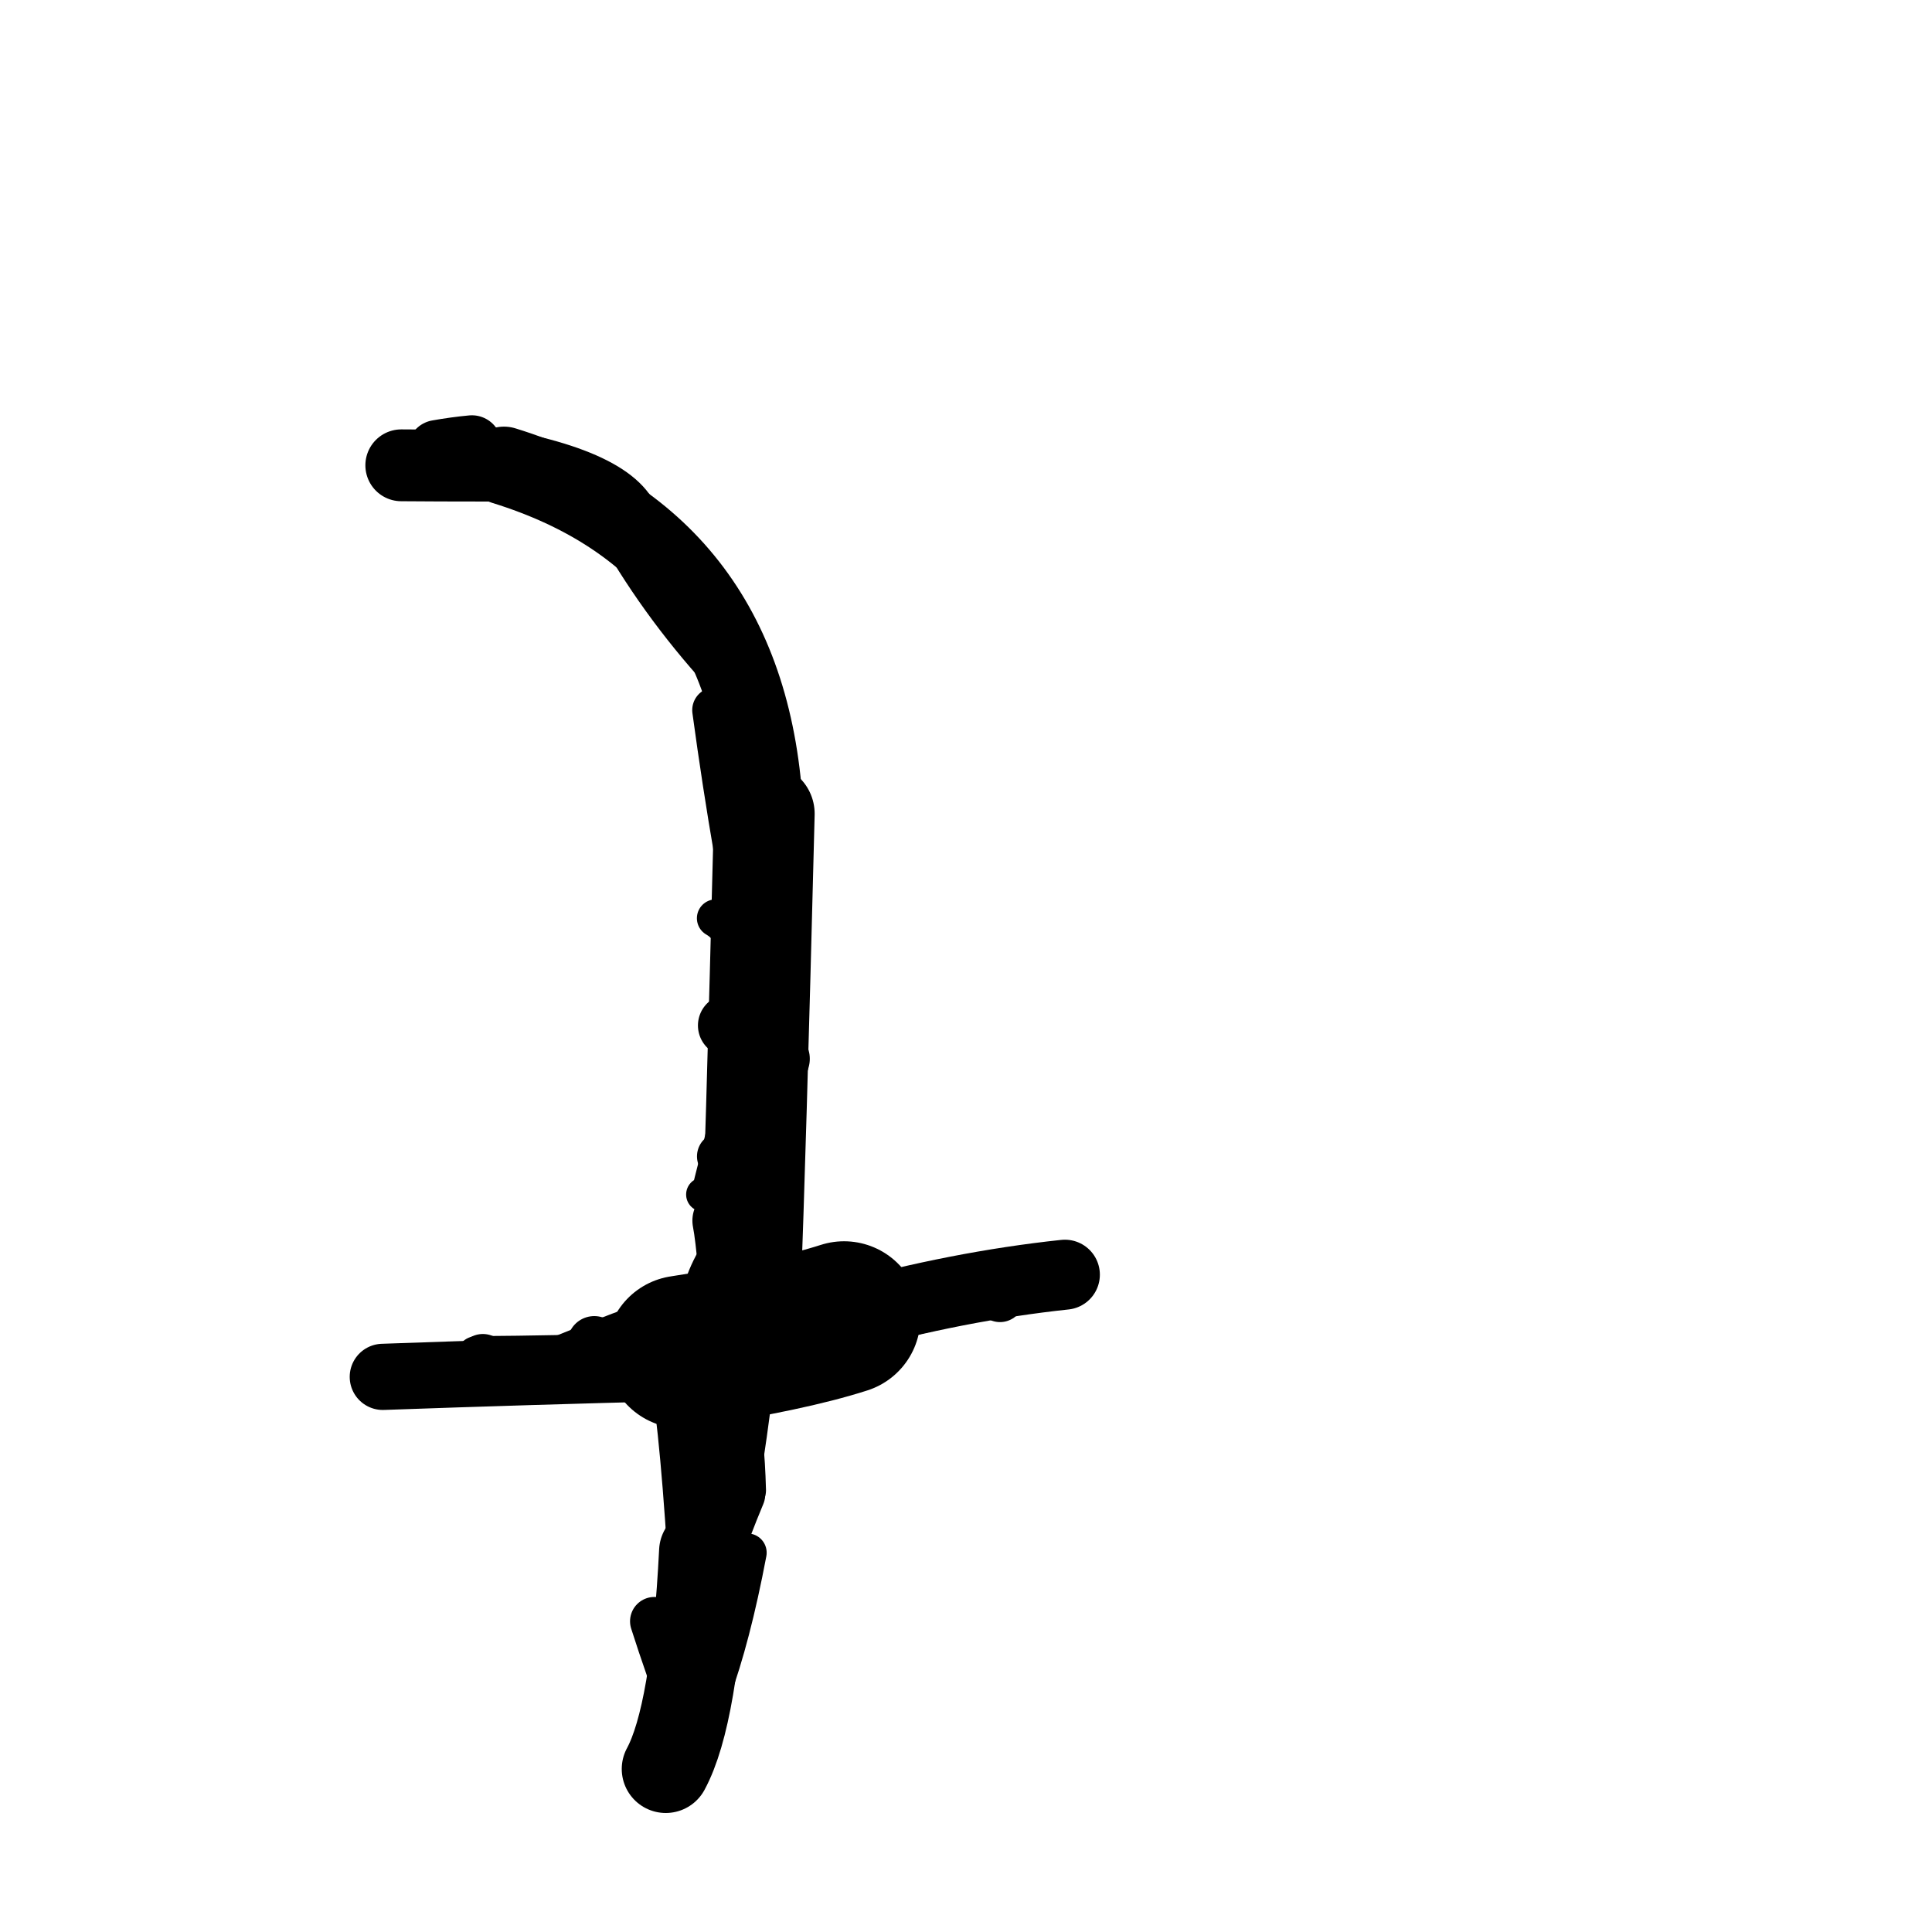 <?xml version="1.0" ?>
<svg height="140" width="140" xmlns="http://www.w3.org/2000/svg">
  <path d="M 72.464, 94.05 Q 72.841, 92.611, 77.166, 92.368 " fill="none" id="curve_1" stroke="#000000" stroke-linecap="round" stroke-linejoin="round" stroke-width="3.508"/>
  <path d="M 77.166, 92.368 Q 69.447, 93.189, 61.164, 95.483 " fill="none" id="curve_1" stroke="#000000" stroke-linecap="round" stroke-linejoin="round" stroke-width="5.069"/>
  <path d="M 61.164, 95.483 Q 57.138, 96.78, 49.435, 97.965 " fill="none" id="curve_1" stroke="#000000" stroke-linecap="round" stroke-linejoin="round" stroke-width="11.072"/>
  <path d="M 49.435, 97.965 Q 50.31, 102.228, 50.95, 112.415 " fill="none" id="curve_1" stroke="#000000" stroke-linecap="round" stroke-linejoin="round" stroke-width="5.201"/>
  <path d="M 50.95, 112.415 Q 50.351, 124.286, 48.244, 128.186 " fill="none" id="curve_1" stroke="#000000" stroke-linecap="round" stroke-linejoin="round" stroke-width="6.38"/>
  <path d="M 48.843, 99.131 Q 38.515, 99.389, 27.739, 99.773 " fill="none" id="curve_2" stroke="#000000" stroke-linecap="round" stroke-linejoin="round" stroke-width="4.796"/>
  <path d="M 54.382, 93.273 Q 54.741, 84.466, 55.385, 58.969 " fill="none" id="curve_3" stroke="#000000" stroke-linecap="round" stroke-linejoin="round" stroke-width="7.296"/>
  <path d="M 55.385, 58.969 Q 54.393, 39.275, 36.519, 33.743 " fill="none" id="curve_3" stroke="#000000" stroke-linecap="round" stroke-linejoin="round" stroke-width="5.656"/>
  <path d="M 36.519, 33.743 Q 31.021, 33.739, 29.079, 33.718 " fill="none" id="curve_3" stroke="#000000" stroke-linecap="round" stroke-linejoin="round" stroke-width="5.206"/>
  <path d="M 53.547, 82.074 Q 53.4, 114.262, 49.938, 118.739 " fill="none" id="curve_4" stroke="#000000" stroke-linecap="round" stroke-linejoin="round" stroke-width="2.838"/>
  <path d="M 49.938, 118.739 Q 52.542, 114.332, 54.197, 100.584 " fill="none" id="curve_4" stroke="#000000" stroke-linecap="round" stroke-linejoin="round" stroke-width="3.626"/>
  <path d="M 52.771, 85.976 Q 54.079, 80.896, 55.515, 74.038 " fill="none" id="curve_5" stroke="#000000" stroke-linecap="round" stroke-linejoin="round" stroke-width="5.037"/>
  <path d="M 46.424, 37.521 Q 45.045, 33.706, 34.104, 32.1 " fill="none" id="curve_6" stroke="#000000" stroke-linecap="round" stroke-linejoin="round" stroke-width="2.758"/>
  <path d="M 51.814, 51.458 Q 53.251, 62.034, 55.237, 71.266 " fill="none" id="curve_7" stroke="#000000" stroke-linecap="round" stroke-linejoin="round" stroke-width="3.306"/>
  <path d="M 55.237, 71.266 Q 54.853, 76.445, 54.495, 86.629 " fill="none" id="curve_7" stroke="#000000" stroke-linecap="round" stroke-linejoin="round" stroke-width="3.362"/>
  <path d="M 54.474, 66.552 Q 54.602, 73.904, 54.721, 87.164 " fill="none" id="curve_8" stroke="#000000" stroke-linecap="round" stroke-linejoin="round" stroke-width="3.885"/>
  <path d="M 52.833, 74.309 Q 55.194, 74.648, 56.423, 76.725 " fill="none" id="curve_9" stroke="#000000" stroke-linecap="round" stroke-linejoin="round" stroke-width="4.515"/>
  <path d="M 49.958, 123.926 Q 50.456, 117.806, 51.612, 112.272 " fill="none" id="curve_10" stroke="#000000" stroke-linecap="round" stroke-linejoin="round" stroke-width="4.849"/>
  <path d="M 51.612, 112.272 Q 50.246, 119.581, 47.883, 126.862 " fill="none" id="curve_10" stroke="#000000" stroke-linecap="round" stroke-linejoin="round" stroke-width="3.823"/>
  <path d="M 34.531, 98.291 Q 47.033, 98.203, 51.219, 97.618 " fill="none" id="curve_12" stroke="#000000" stroke-linecap="round" stroke-linejoin="round" stroke-width="2.94"/>
  <path d="M 52.598, 88.452 Q 52.807, 89.537, 53.01, 91.889 " fill="none" id="curve_13" stroke="#000000" stroke-linecap="round" stroke-linejoin="round" stroke-width="4.85"/>
  <path d="M 55.974, 73.13 Q 55.222, 76.262, 54.394, 82.532 " fill="none" id="curve_14" stroke="#000000" stroke-linecap="round" stroke-linejoin="round" stroke-width="4.772"/>
  <path d="M 53.732, 74.331 Q 54.221, 74.273, 55.046, 74.101 " fill="none" id="curve_17" stroke="#000000" stroke-linecap="round" stroke-linejoin="round" stroke-width="2.757"/>
  <path d="M 48.259, 128.035 Q 49.701, 118.072, 53.763, 108.33 " fill="none" id="curve_20" stroke="#000000" stroke-linecap="round" stroke-linejoin="round" stroke-width="3.365"/>
  <path d="M 48.813, 126.074 Q 49.705, 118.878, 51.919, 112.949 " fill="none" id="curve_21" stroke="#000000" stroke-linecap="round" stroke-linejoin="round" stroke-width="4.28"/>
  <path d="M 47.418, 117.484 Q 48.421, 120.64, 50.136, 125.287 " fill="none" id="curve_22" stroke="#000000" stroke-linecap="round" stroke-linejoin="round" stroke-width="3.525"/>
  <path d="M 54.512, 86.07 Q 53.874, 86.288, 50.957, 86.559 " fill="none" id="curve_23" stroke="#000000" stroke-linecap="round" stroke-linejoin="round" stroke-width="2.476"/>
  <path d="M 56.028, 78.498 Q 56.88, 78.423, 57.055, 77.262 " fill="none" id="curve_24" stroke="#000000" stroke-linecap="round" stroke-linejoin="round" stroke-width="3.01"/>
  <path d="M 53.194, 72.356 Q 53.19, 81.69, 53.175, 86.356 " fill="none" id="curve_25" stroke="#000000" stroke-linecap="round" stroke-linejoin="round" stroke-width="2.167"/>
  <path d="M 45.231, 40.182 Q 48.744, 45.925, 53.745, 50.983 " fill="none" id="curve_27" stroke="#000000" stroke-linecap="round" stroke-linejoin="round" stroke-width="1.927"/>
  <path d="M 51.869, 66.539 Q 52.746, 67.027, 53.569, 68.479 " fill="none" id="curve_28" stroke="#000000" stroke-linecap="round" stroke-linejoin="round" stroke-width="2.738"/>
  <path d="M 48.246, 128.531 Q 51.836, 124.785, 54.159, 112.515 " fill="none" id="curve_36" stroke="#000000" stroke-linecap="round" stroke-linejoin="round" stroke-width="2.793"/>
  <path d="M 59.163, 97.555 Q 62.31, 96.31, 68.195, 95.006 " fill="none" id="curve_51" stroke="#000000" stroke-linecap="round" stroke-linejoin="round" stroke-width="2.579"/>
  <path d="M 53.866, 107.998 Q 53.758, 103.957, 53.243, 102.397 " fill="none" id="curve_67" stroke="#000000" stroke-linecap="round" stroke-linejoin="round" stroke-width="3.282"/>
  <path d="M 36.155, 99.104 Q 35.278, 99.324, 34.055, 99.729 " fill="none" id="curve_71" stroke="#000000" stroke-linecap="round" stroke-linejoin="round" stroke-width="4.111"/>
  <path d="M 34.196, 32.254 Q 33, 32.365, 31.691, 32.596 " fill="none" id="curve_77" stroke="#000000" stroke-linecap="round" stroke-linejoin="round" stroke-width="4.321"/>
  <path d="M 34.453, 99.949 Q 34.591, 99.208, 34.99, 98.5 " fill="none" id="curve_85" stroke="#000000" stroke-linecap="round" stroke-linejoin="round" stroke-width="3.667"/>
  <path d="M 54, 93.173 Q 54.152, 88.733, 54.875, 86.858 " fill="none" id="curve_114" stroke="#000000" stroke-linecap="round" stroke-linejoin="round" stroke-width="3.775"/>
  <path d="M 51.509, 93.371 Q 52.309, 90.966, 54.559, 88.696 " fill="none" id="curve_129" stroke="#000000" stroke-linecap="round" stroke-linejoin="round" stroke-width="3.879"/>
  <path d="M 44.568, 98.495 Q 44.215, 97.792, 43.064, 97.32 " fill="none" id="curve_145" stroke="#000000" stroke-linecap="round" stroke-linejoin="round" stroke-width="3.903"/>
  <path d="M 52.241, 83.794 Q 55.159, 85.749, 56.455, 94.904 " fill="none" id="curve_159" stroke="#000000" stroke-linecap="round" stroke-linejoin="round" stroke-width="3.469"/>
  <path d="M 34.994, 100.559 Q 37.984, 98.591, 46.839, 95.366 " fill="none" id="curve_187" stroke="#000000" stroke-linecap="round" stroke-linejoin="round" stroke-width="2.047"/>
</svg>
